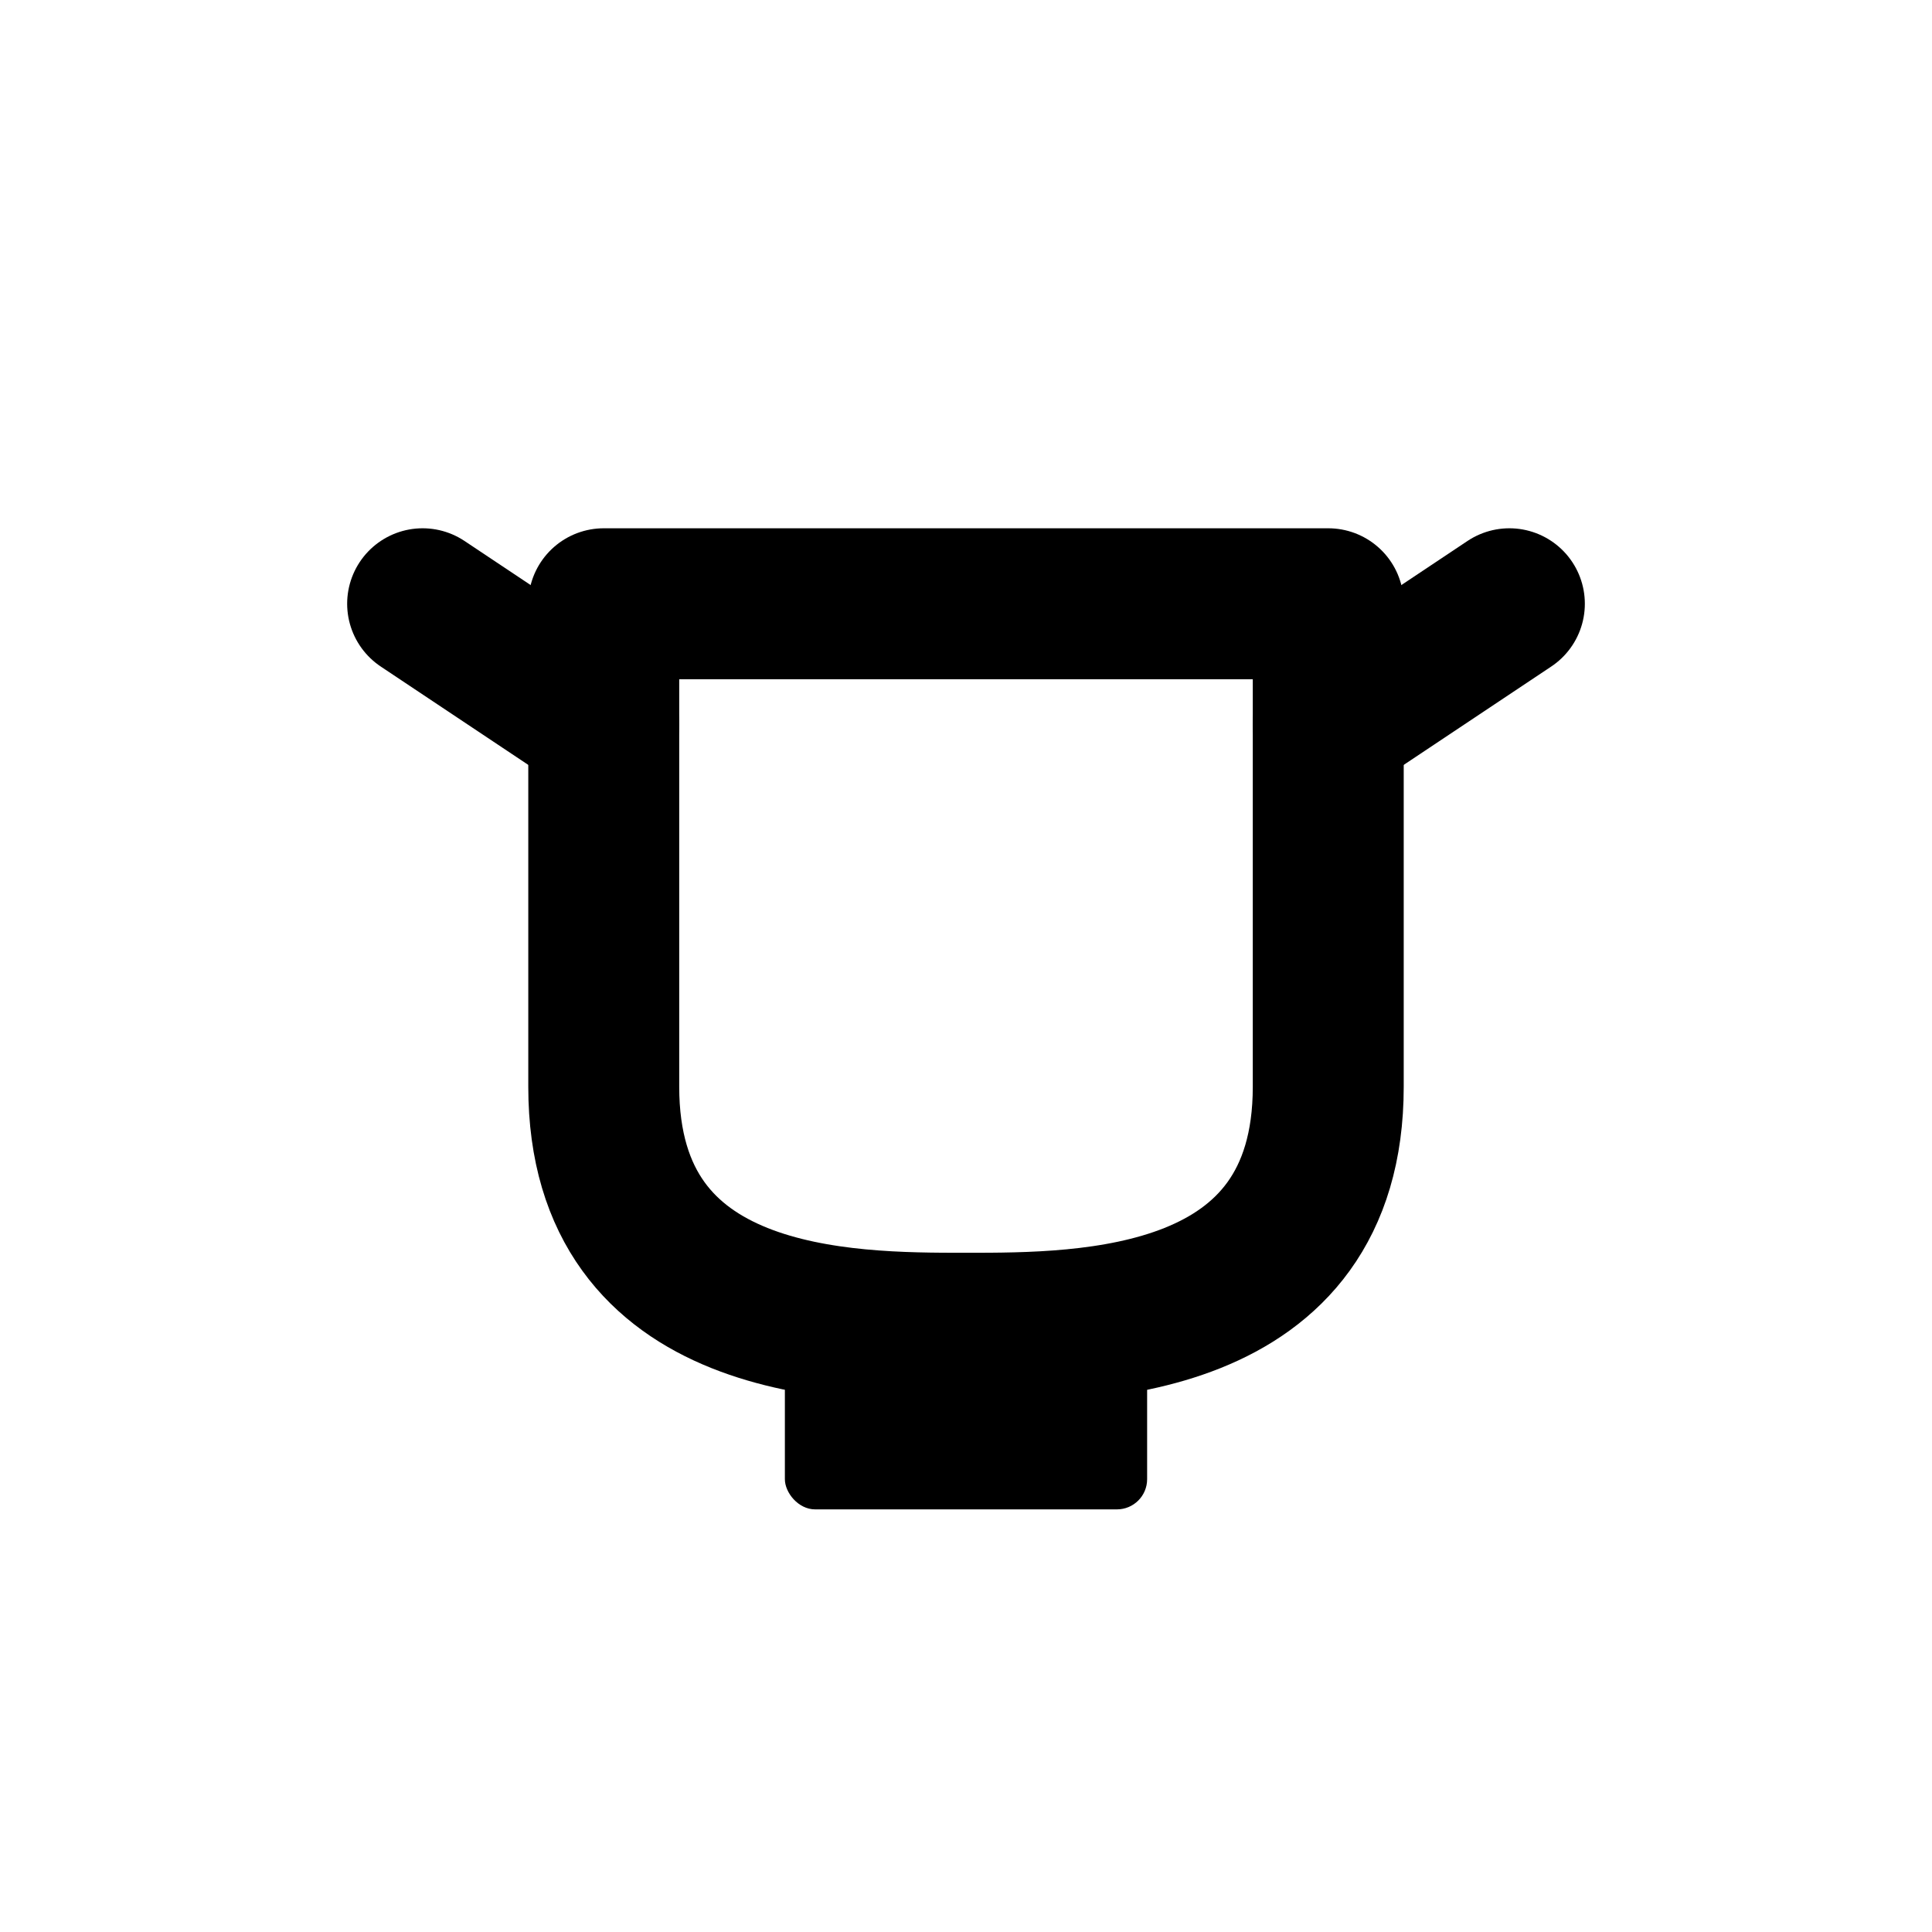 <svg width="64" height="64" viewBox="0 0 64 64" fill="none" xmlns="http://www.w3.org/2000/svg" aria-label="Achievement Icon" role="img">
  <title>Achievement Icon</title>
  <!-- Trophy cup -->
  <path d="M20 20 H44 V36 C44 44 36 44 32 44 C28 44 20 44 20 36 V20 Z" stroke="currentColor" stroke-width="5" fill="none" stroke-linejoin="round"/>
  <!-- Handles -->
  <line x1="20" y1="24" x2="14" y2="20" stroke="currentColor" stroke-width="5" stroke-linecap="round"/>
  <line x1="44" y1="24" x2="50" y2="20" stroke="currentColor" stroke-width="5" stroke-linecap="round"/>
  <!-- Base -->
  <rect x="26" y="44" width="12" height="6" fill="currentColor" rx="1" ry="1"/>
</svg>
